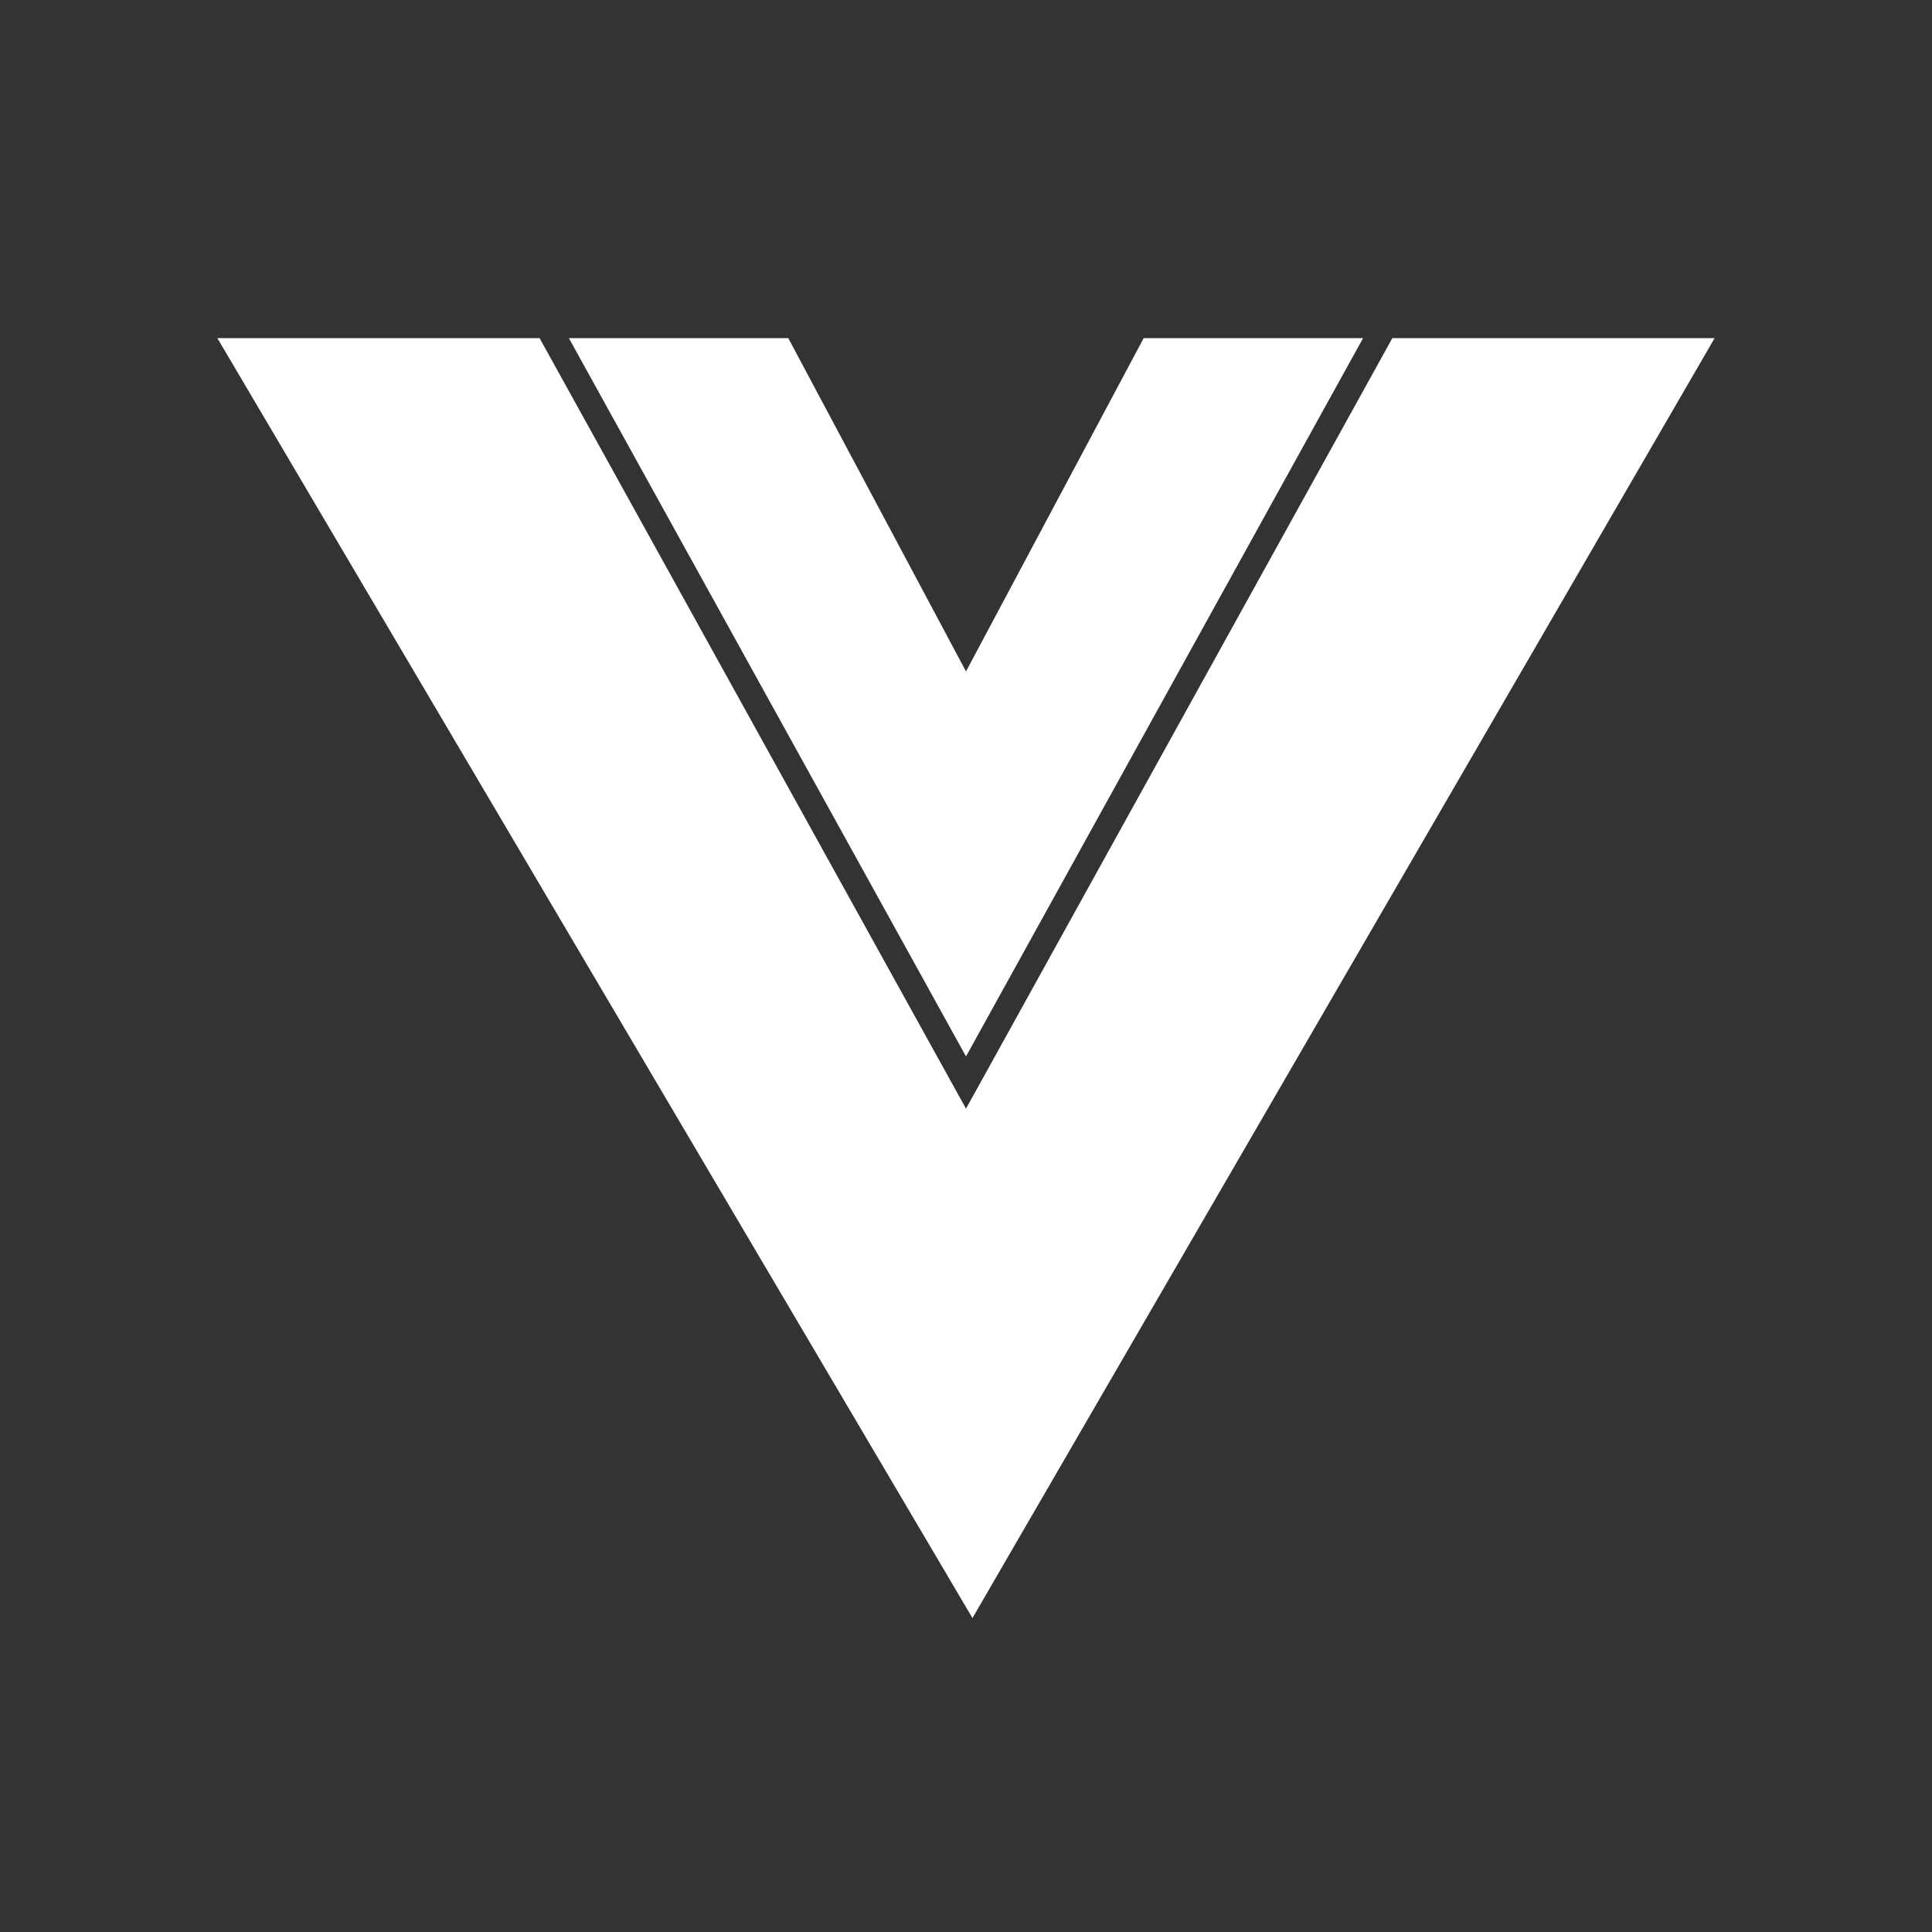 <svg width="32" height="32" viewBox="0 0 32 32" fill="none" xmlns="http://www.w3.org/2000/svg">
<rect x="0" y="0" width="32" height="32" fill="#333333" stroke="none"/>
<path d="M3.6 5.6H8.937L16 18.363L23.062 5.6H28.4L16.107 26.8L3.6 5.6Z" fill="white"/>
<path d="M9.422 5.6H13.056L16 11.121L18.943 5.6H22.577L16 17.498L9.422 5.6Z" fill="white"/>
</svg>
